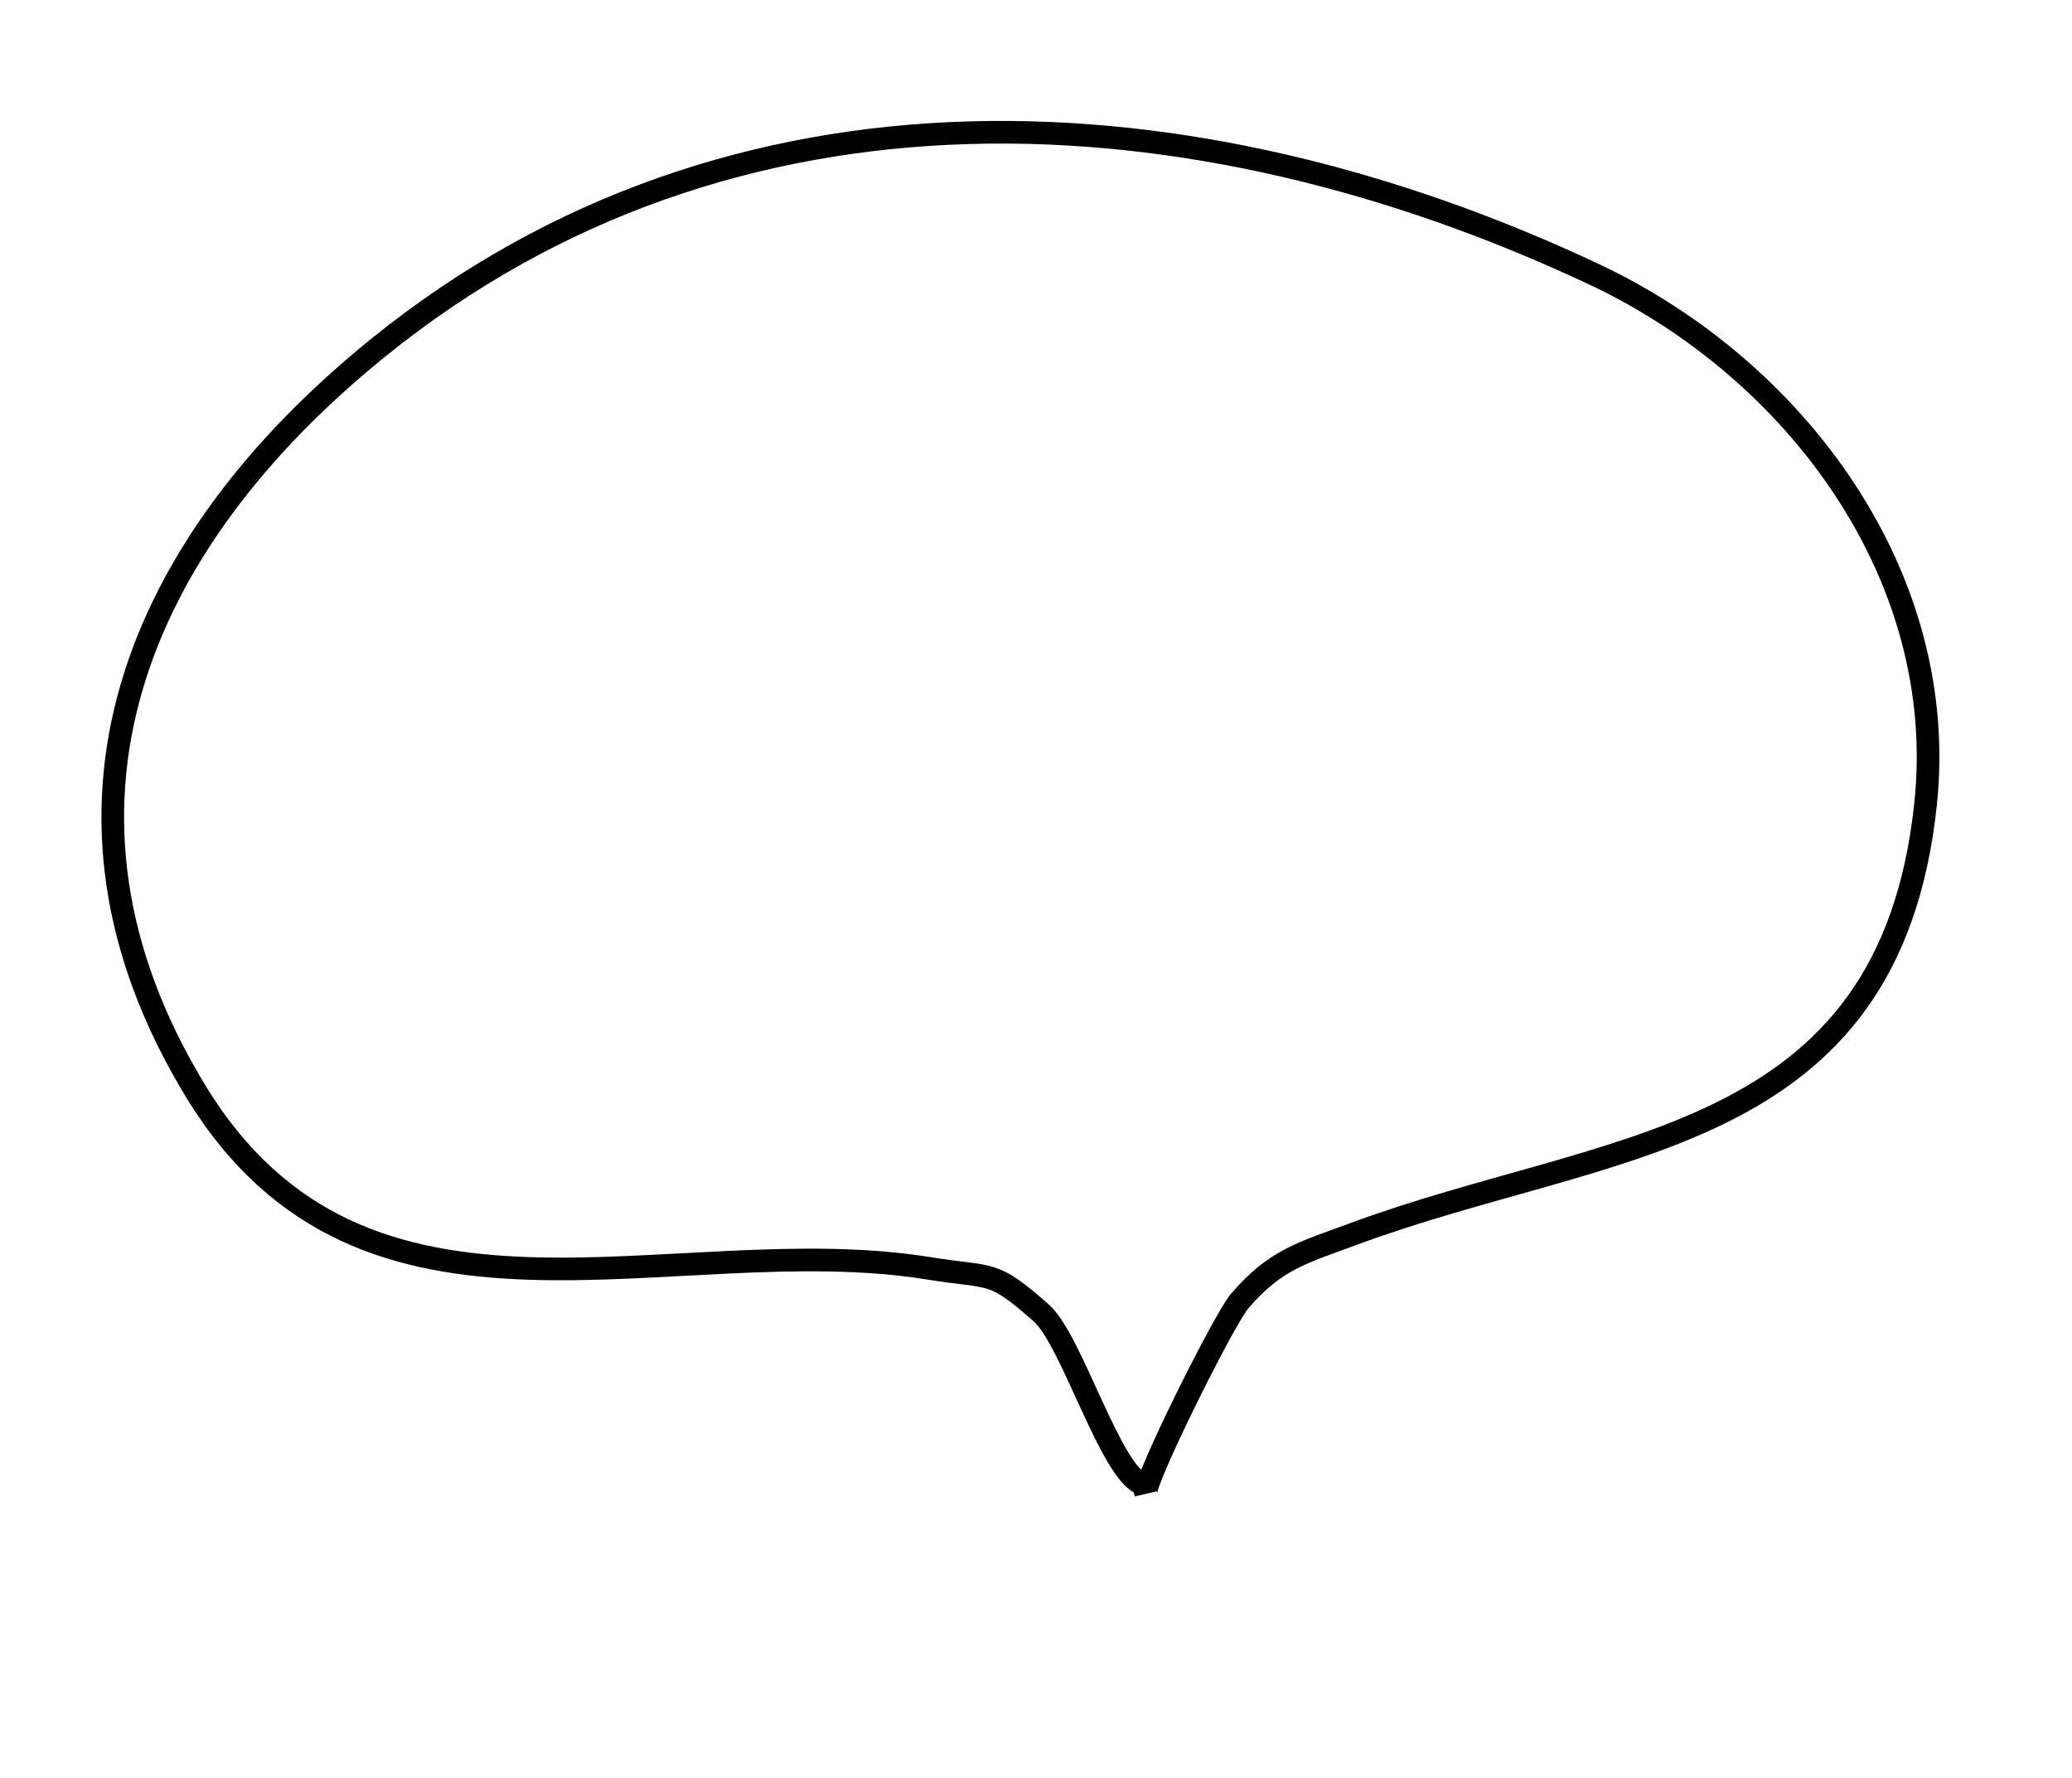<?xml version="1.0" encoding="utf-8"?>
<!-- Generator: Adobe Illustrator 14.0.0, SVG Export Plug-In . SVG Version: 6.00 Build 43363)  -->
<!DOCTYPE svg PUBLIC "-//W3C//DTD SVG 1.1//EN" "http://www.w3.org/Graphics/SVG/1.1/DTD/svg11.dtd">
<svg version="1.1" xmlns="http://www.w3.org/2000/svg" xmlns:xlink="http://www.w3.org/1999/xlink" x="0px" y="0px" width="183px"
	 height="157px" viewBox="0 0 183 157" enable-background="new 0 0 183 157" xml:space="preserve">
<g id="Layer_1" display="none">
	<path display="inline" fill="none" stroke="#000000" stroke-width="2" d="M126.596,119.539c6.34-3.455,6.092-4.494,12.037-1.349
		c4.674,2.473,8.587,6.239,14.344,5.616c0.418-0.045-7.771-14.52-7.592-15.915c0.559-4.322,8.404-9.731,10.949-13.478
		c7.694-11.33,10.505-24.825,9.242-38.375c-2.227-23.871-21.76-37.371-44.526-38.934c-29.366-2.017-65.884,2.393-88.594,22.939
		c-26.324,23.816-18.791,73.852,15.066,87.096c1.496,0.584,3.022,1.096,4.556,1.571c20.472,6.344,39.481,6.473,59.447-1.968
		C116.699,124.557,121.765,122.172,126.596,119.539z"/>
</g>
<g id="Layer_2">
	<path fill="none" stroke="#000000" stroke-width="2" d="M101.194,131.92c-0.244-1.047,6.901-15.397,8.292-17.023
		c3.164-3.696,5.596-4.273,10.015-5.91c22.548-8.357,47.357-7.628,50.567-37.988c2.123-20.089-11.382-38.359-29.28-46.777
		C105.346,7.551,64.7,5.403,33.431,30.683C11.897,48.093,2.14,71.531,17.3,96.392C32.243,120.896,59.208,108.343,82,112
		c5.819,0.934,5.555,0.071,9.973,3.952c2.707,2.377,6.181,14.371,9.027,15.139C101.064,131.367,101.129,131.644,101.194,131.92z"/>
</g>
</svg>
